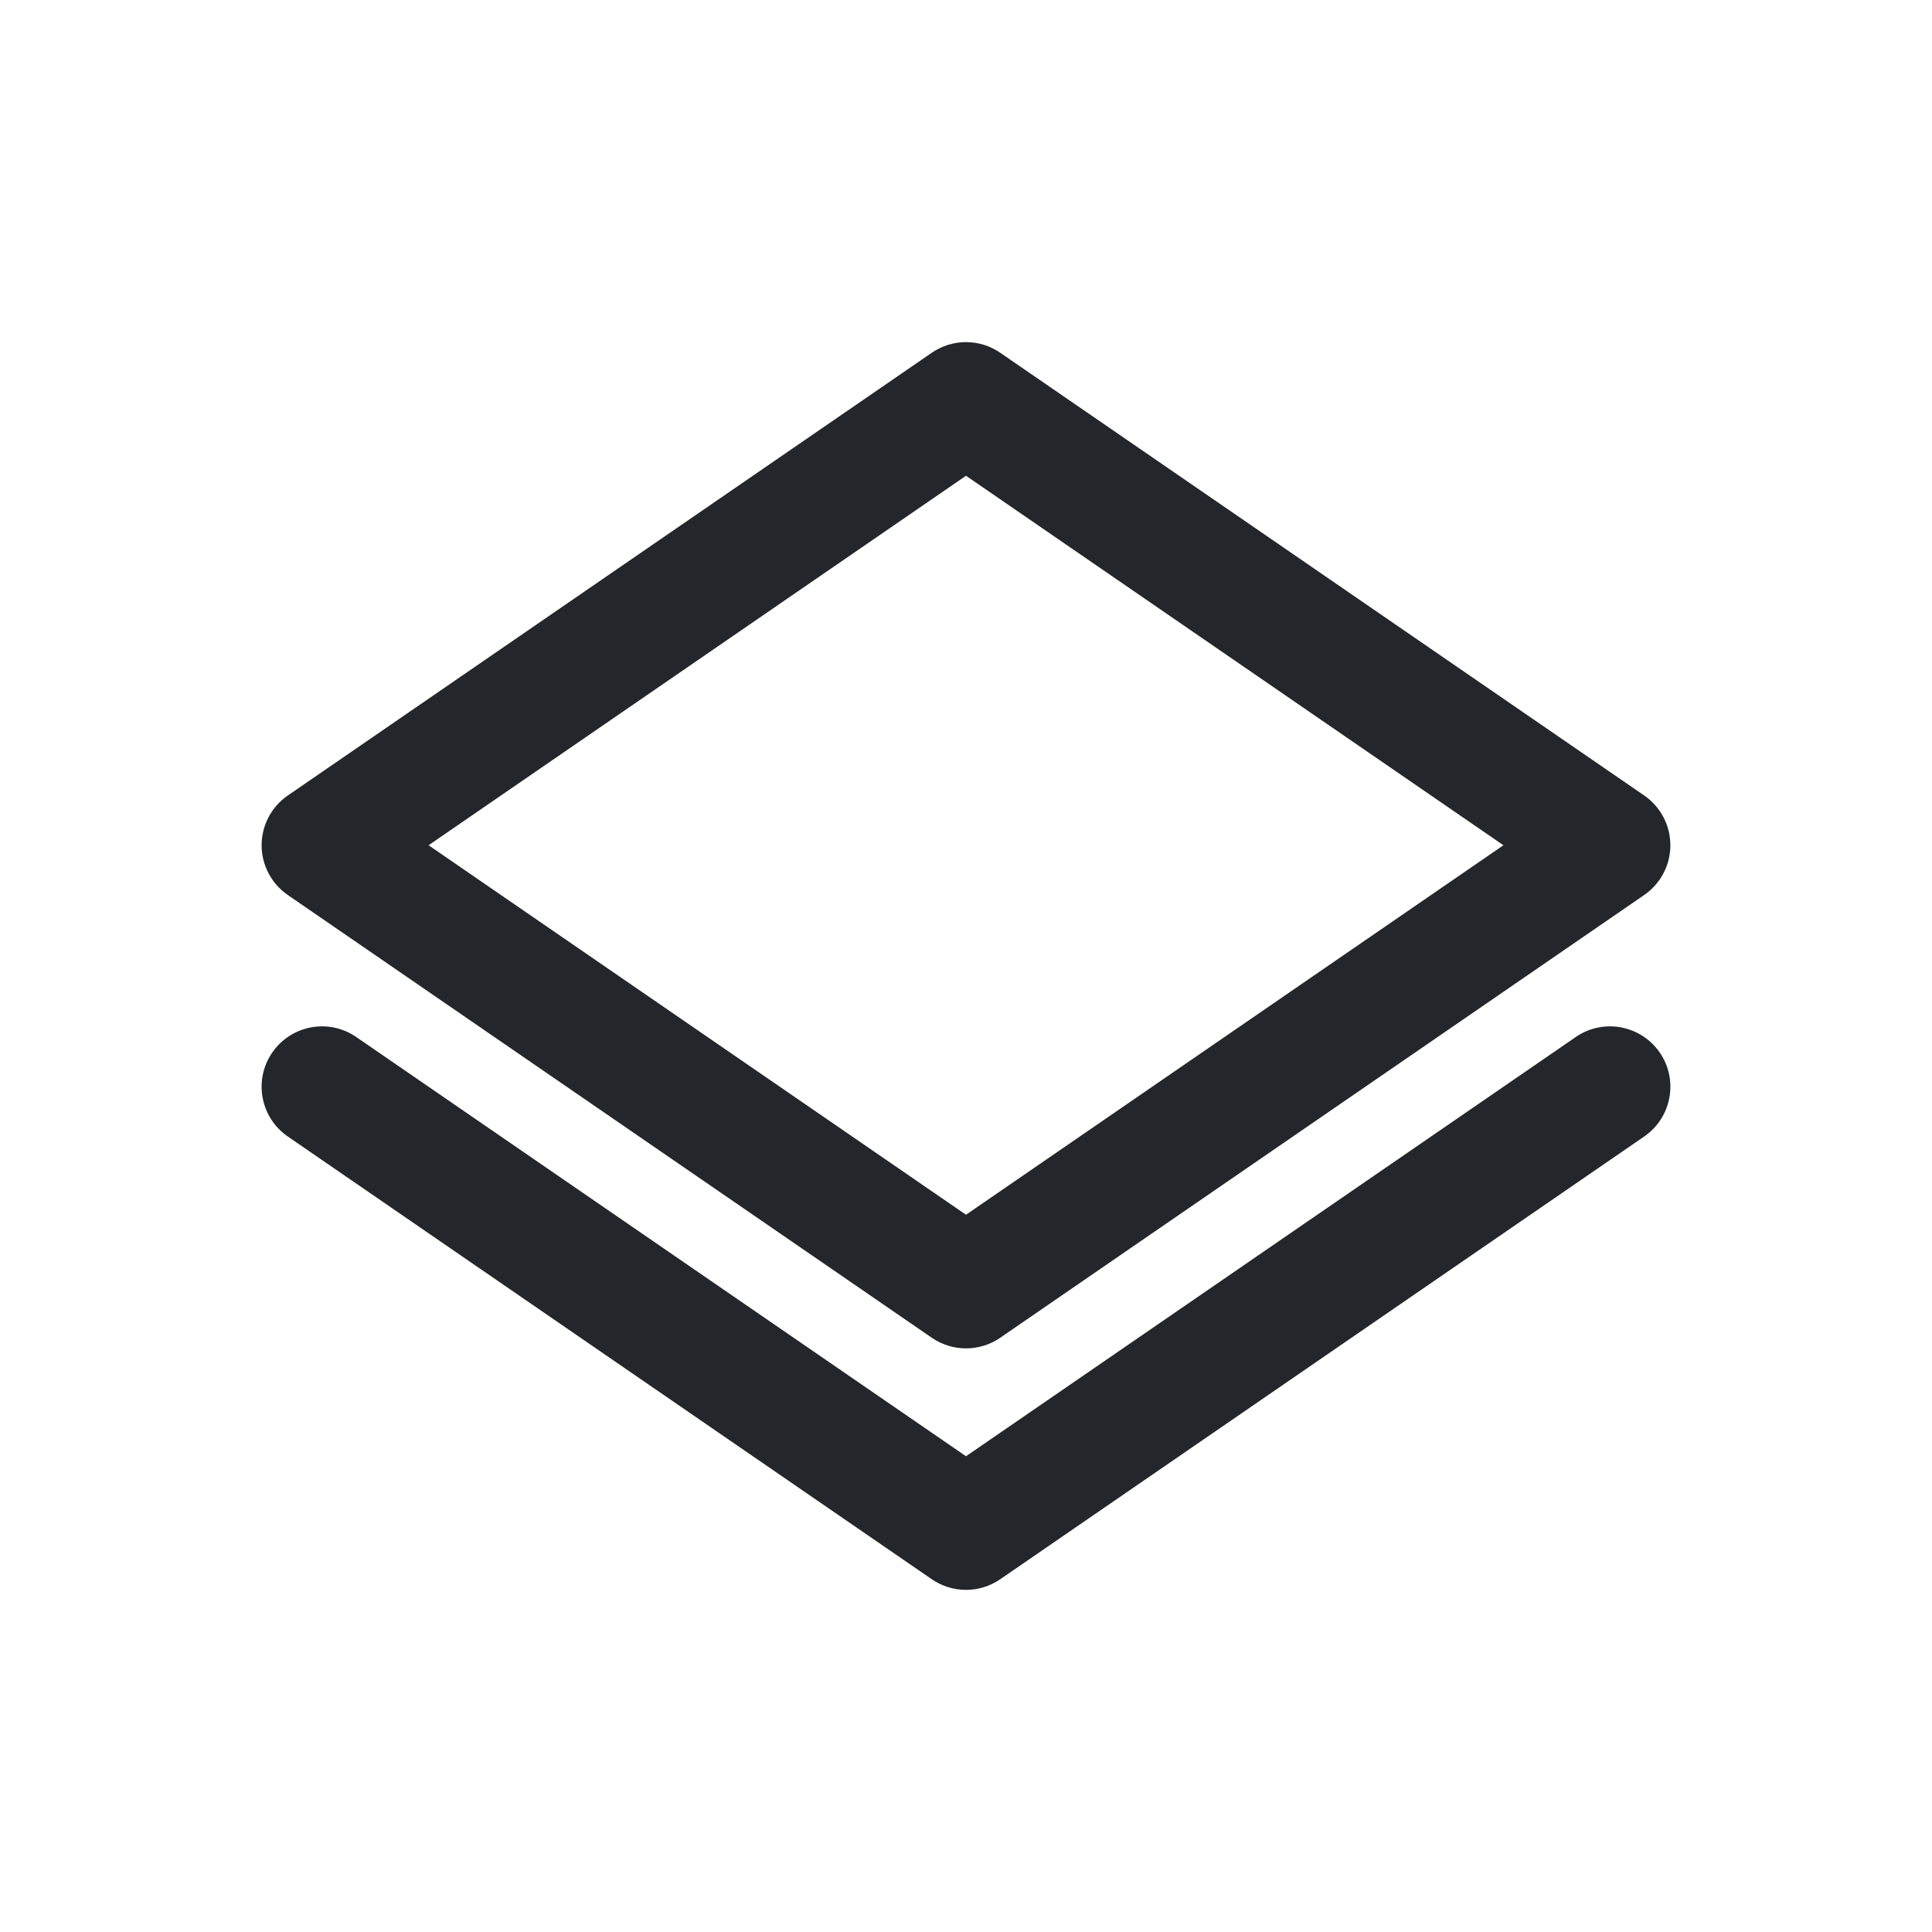 <svg width="24" height="24" viewBox="0 0 24 24" fill="none" xmlns="http://www.w3.org/2000/svg">
<path fill-rule="evenodd" clip-rule="evenodd" d="M12.425 4.382C12.169 4.206 11.831 4.206 11.575 4.382L3.575 9.882C3.372 10.022 3.25 10.253 3.25 10.5C3.25 10.747 3.372 10.978 3.575 11.118L11.575 16.618C11.831 16.794 12.169 16.794 12.425 16.618L20.425 11.118C20.628 10.978 20.75 10.747 20.75 10.5C20.75 10.253 20.628 10.022 20.425 9.882L12.425 4.382ZM12 15.09L5.324 10.5L12 5.91L18.676 10.5L12 15.09ZM4.425 12.882C4.084 12.647 3.617 12.734 3.382 13.075C3.147 13.416 3.234 13.883 3.575 14.118L11.575 19.618C11.831 19.794 12.169 19.794 12.425 19.618L20.425 14.118C20.766 13.883 20.853 13.416 20.618 13.075C20.383 12.734 19.916 12.647 19.575 12.882L12 18.09L4.425 12.882Z" fill="#23262A"/>
</svg>
